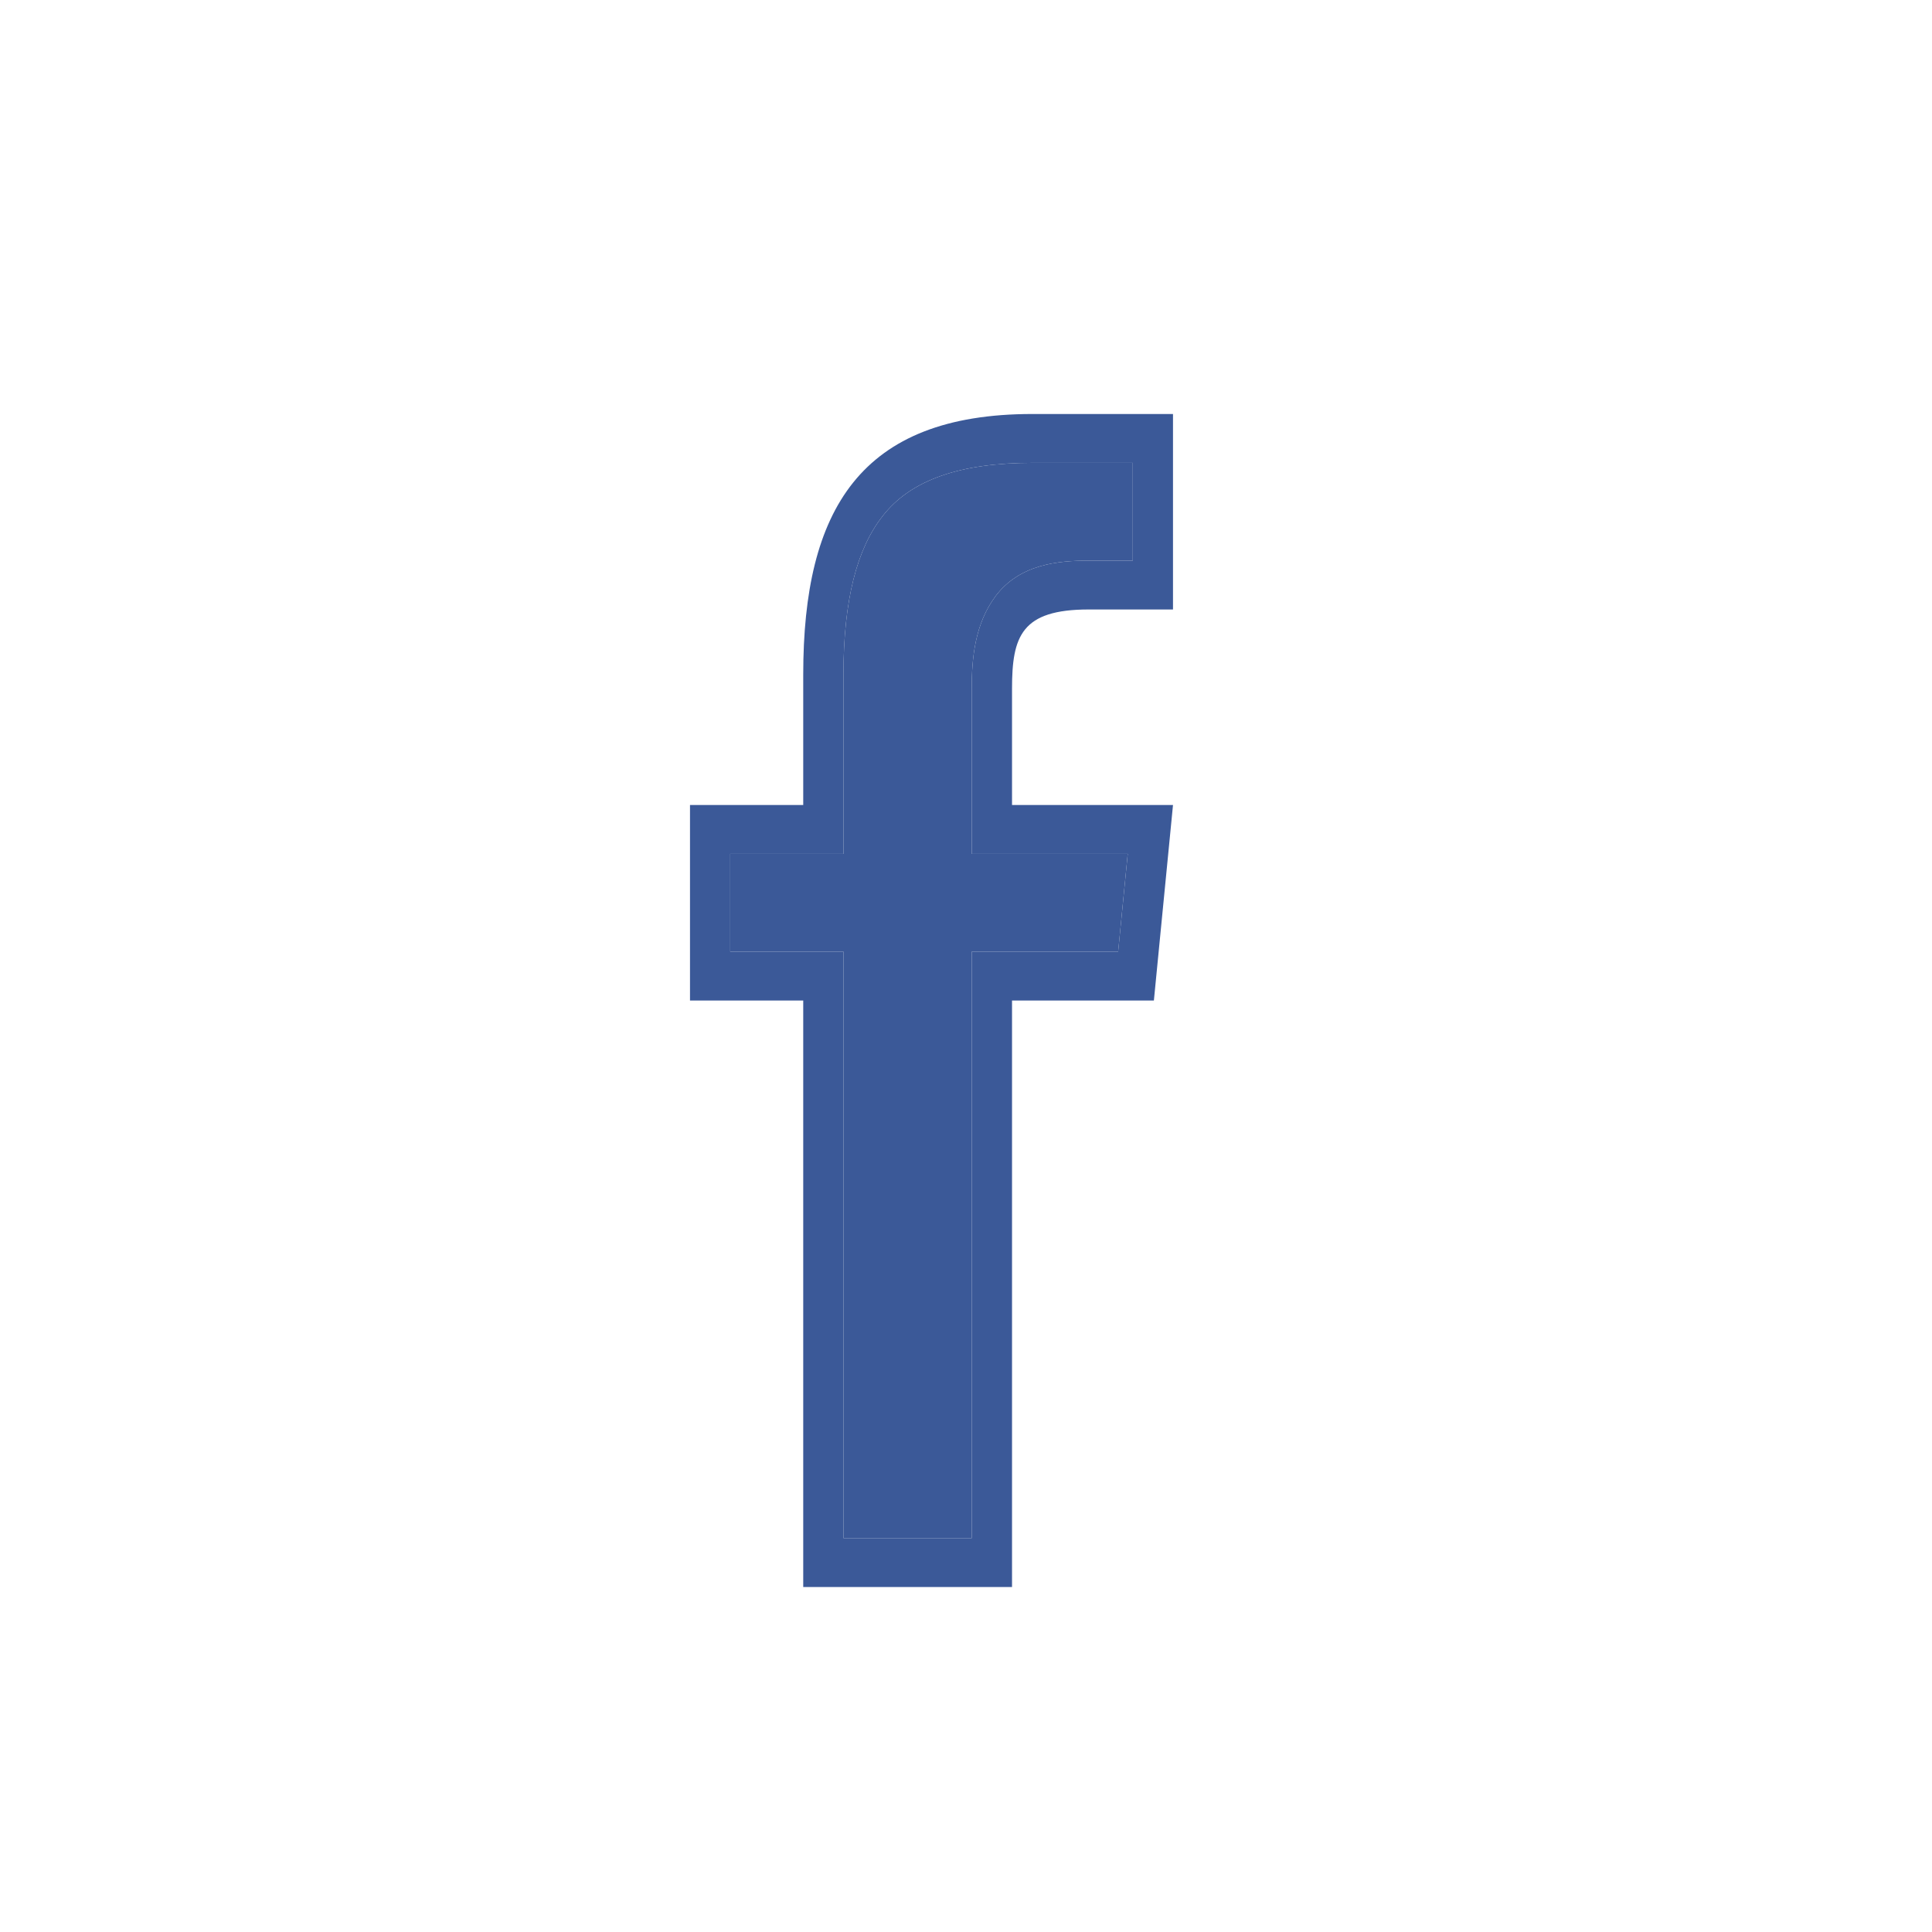 <svg width="28" height="28" viewBox="0 0 28 28" version="1.1" xmlns="http://www.w3.org/2000/svg" xmlns:xlink="http://www.w3.org/1999/xlink">
<title>icon_fb</title>
<desc>Created using Figma</desc>
<g id="Canvas" transform="translate(1518 -625)">
<g id="icon_fb">
<g id="Group 7">
<g id="Ellipse">
<mask id="mask0_outline_ins">
<use xlink:href="#path0_fill" fill="white" transform="translate(-1518 625)"/>
</mask>
<g mask="url(#mask0_outline_ins)">
<use xlink:href="#path1_stroke_2x" transform="translate(-1518 625)" fill="#3B5998"/>
</g>
</g>
</g>
<g id="social-facebook-outline">
<g id="Vector">
<use xlink:href="#path2_fill" transform="translate(-1508 631)" fill="#3B5998"/>
<use xlink:href="#path3_fill" transform="translate(-1508 631)" fill="#3B5998"/>
</g>
</g>
</g>
</g>
<defs>
<path id="path0_fill" d="M 28 14C 28 21.732 21.732 28 14 28C 6.268 28 0 21.732 0 14C 0 6.268 6.268 0 14 0C 21.732 0 28 6.268 28 14Z"/>
<path id="path1_stroke_2x" d="M 27 14C 27 21.18 21.18 27 14 27L 14 29C 22.284 29 29 22.284 29 14L 27 14ZM 14 27C 6.82 27 1 21.18 1 14L -1 14C -1 22.284 5.716 29 14 29L 14 27ZM 1 14C 1 6.82 6.82 1 14 1L 14 -1C 5.716 -1 -1 5.716 -1 14L 1 14ZM 14 1C 21.18 1 27 6.82 27 14L 29 14C 29 5.716 22.284 -1 14 -1L 14 1Z"/>
<path id="path2_fill" d="M 6.205 7.792L 4.707 7.792L 4.083 7.792L 4.083 8.478L 4.083 16.292L 2.224 16.292L 2.224 8.478L 2.224 7.792L 1.681 7.792L 0.583 7.792L 0.583 6.375L 1.681 6.375L 2.224 6.375L 2.224 5.645L 2.224 3.776C 2.224 2.692 2.421 1.952 2.789 1.483C 3.197 0.952 3.923 0.708 4.962 0.708L 6.417 0.708L 6.417 2.125L 5.779 2.125C 5.341 2.125 4.776 2.174 4.426 2.643C 4.131 3.041 4.083 3.533 4.083 3.976L 4.083 5.64L 4.083 6.375L 4.707 6.375L 6.344 6.375L 6.205 7.792Z"/>
<path id="path3_fill" fill-rule="evenodd" d="M 4.667 5.667L 4.667 3.98C 4.667 3.218 4.805 2.833 5.779 2.833L 7 2.833L 7 0L 4.962 0C 2.465 0 1.641 1.39 1.641 3.776L 1.641 5.667L -1.03621e-15 5.667L -1.03621e-15 8.5L 1.641 8.5L 1.641 17L 4.667 17L 4.667 8.5L 6.723 8.5L 7 5.667L 4.667 5.667ZM 4.707 7.792L 6.205 7.792L 6.344 6.375L 4.707 6.375L 4.083 6.375L 4.083 5.64L 4.083 3.976C 4.083 3.533 4.131 3.041 4.426 2.643C 4.776 2.174 5.341 2.125 5.779 2.125L 6.417 2.125L 6.417 0.708L 4.962 0.708C 3.923 0.708 3.197 0.952 2.789 1.483C 2.421 1.952 2.224 2.692 2.224 3.776L 2.224 5.645L 2.224 6.375L 1.681 6.375L 0.583 6.375L 0.583 7.792L 1.681 7.792L 2.224 7.792L 2.224 8.478L 2.224 16.292L 4.083 16.292L 4.083 8.478L 4.083 7.792L 4.707 7.792Z"/>
</defs>
</svg>
